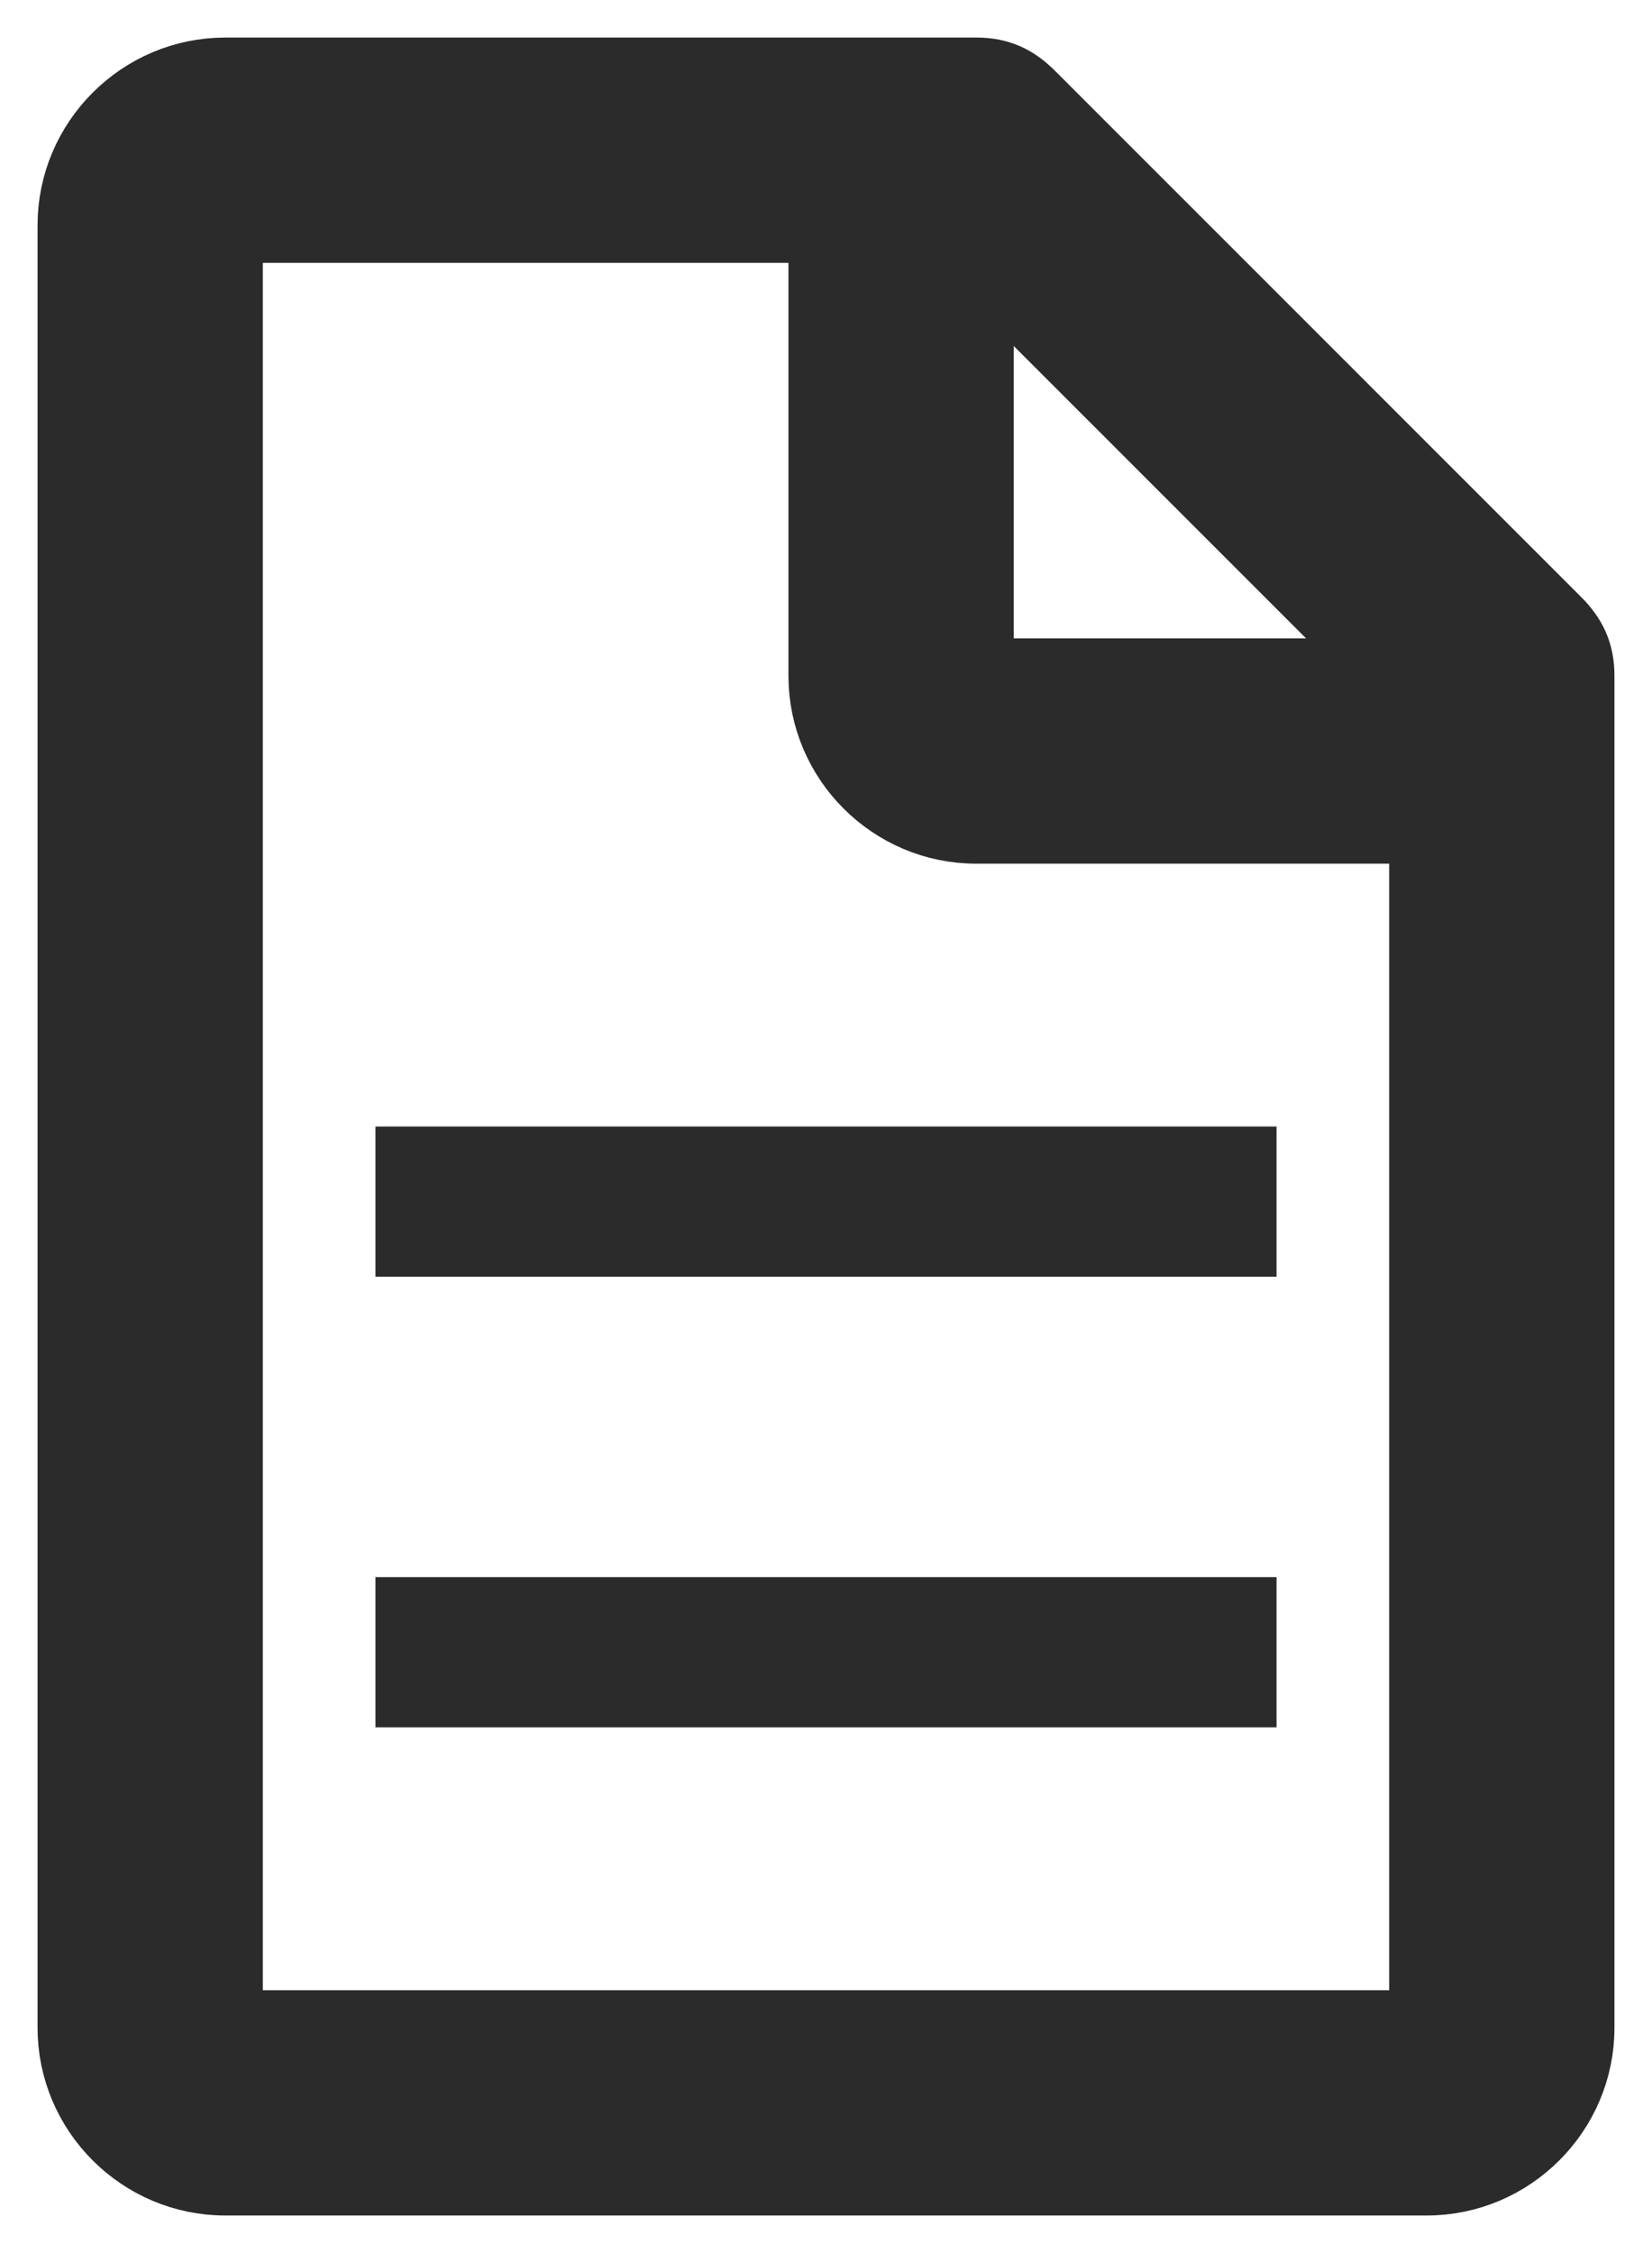 <svg width="22" height="30" viewBox="0 0 22 30" fill="none" xmlns="http://www.w3.org/2000/svg">
<path d="M20.7 8.3L13.7 1.3C13.5 1.1 13.3 1 13 1H3C1.9 1 1 1.9 1 3V27C1 28.1 1.9 29 3 29H19C20.1 29 21 28.1 21 27V9C21 8.7 20.9 8.5 20.7 8.3ZM13 3.4L18.6 9H13V3.4ZM19 27H3V3H11V9C11 10.1 11.9 11 13 11H19V27Z" fill="#2B2B2B" stroke="#2B2B2B"/>
<path d="M5 21H17V23H5V21Z" fill="#2B2B2B"/>
<path d="M5 15H17V17H5V15Z" fill="#2B2B2B"/>
</svg>
